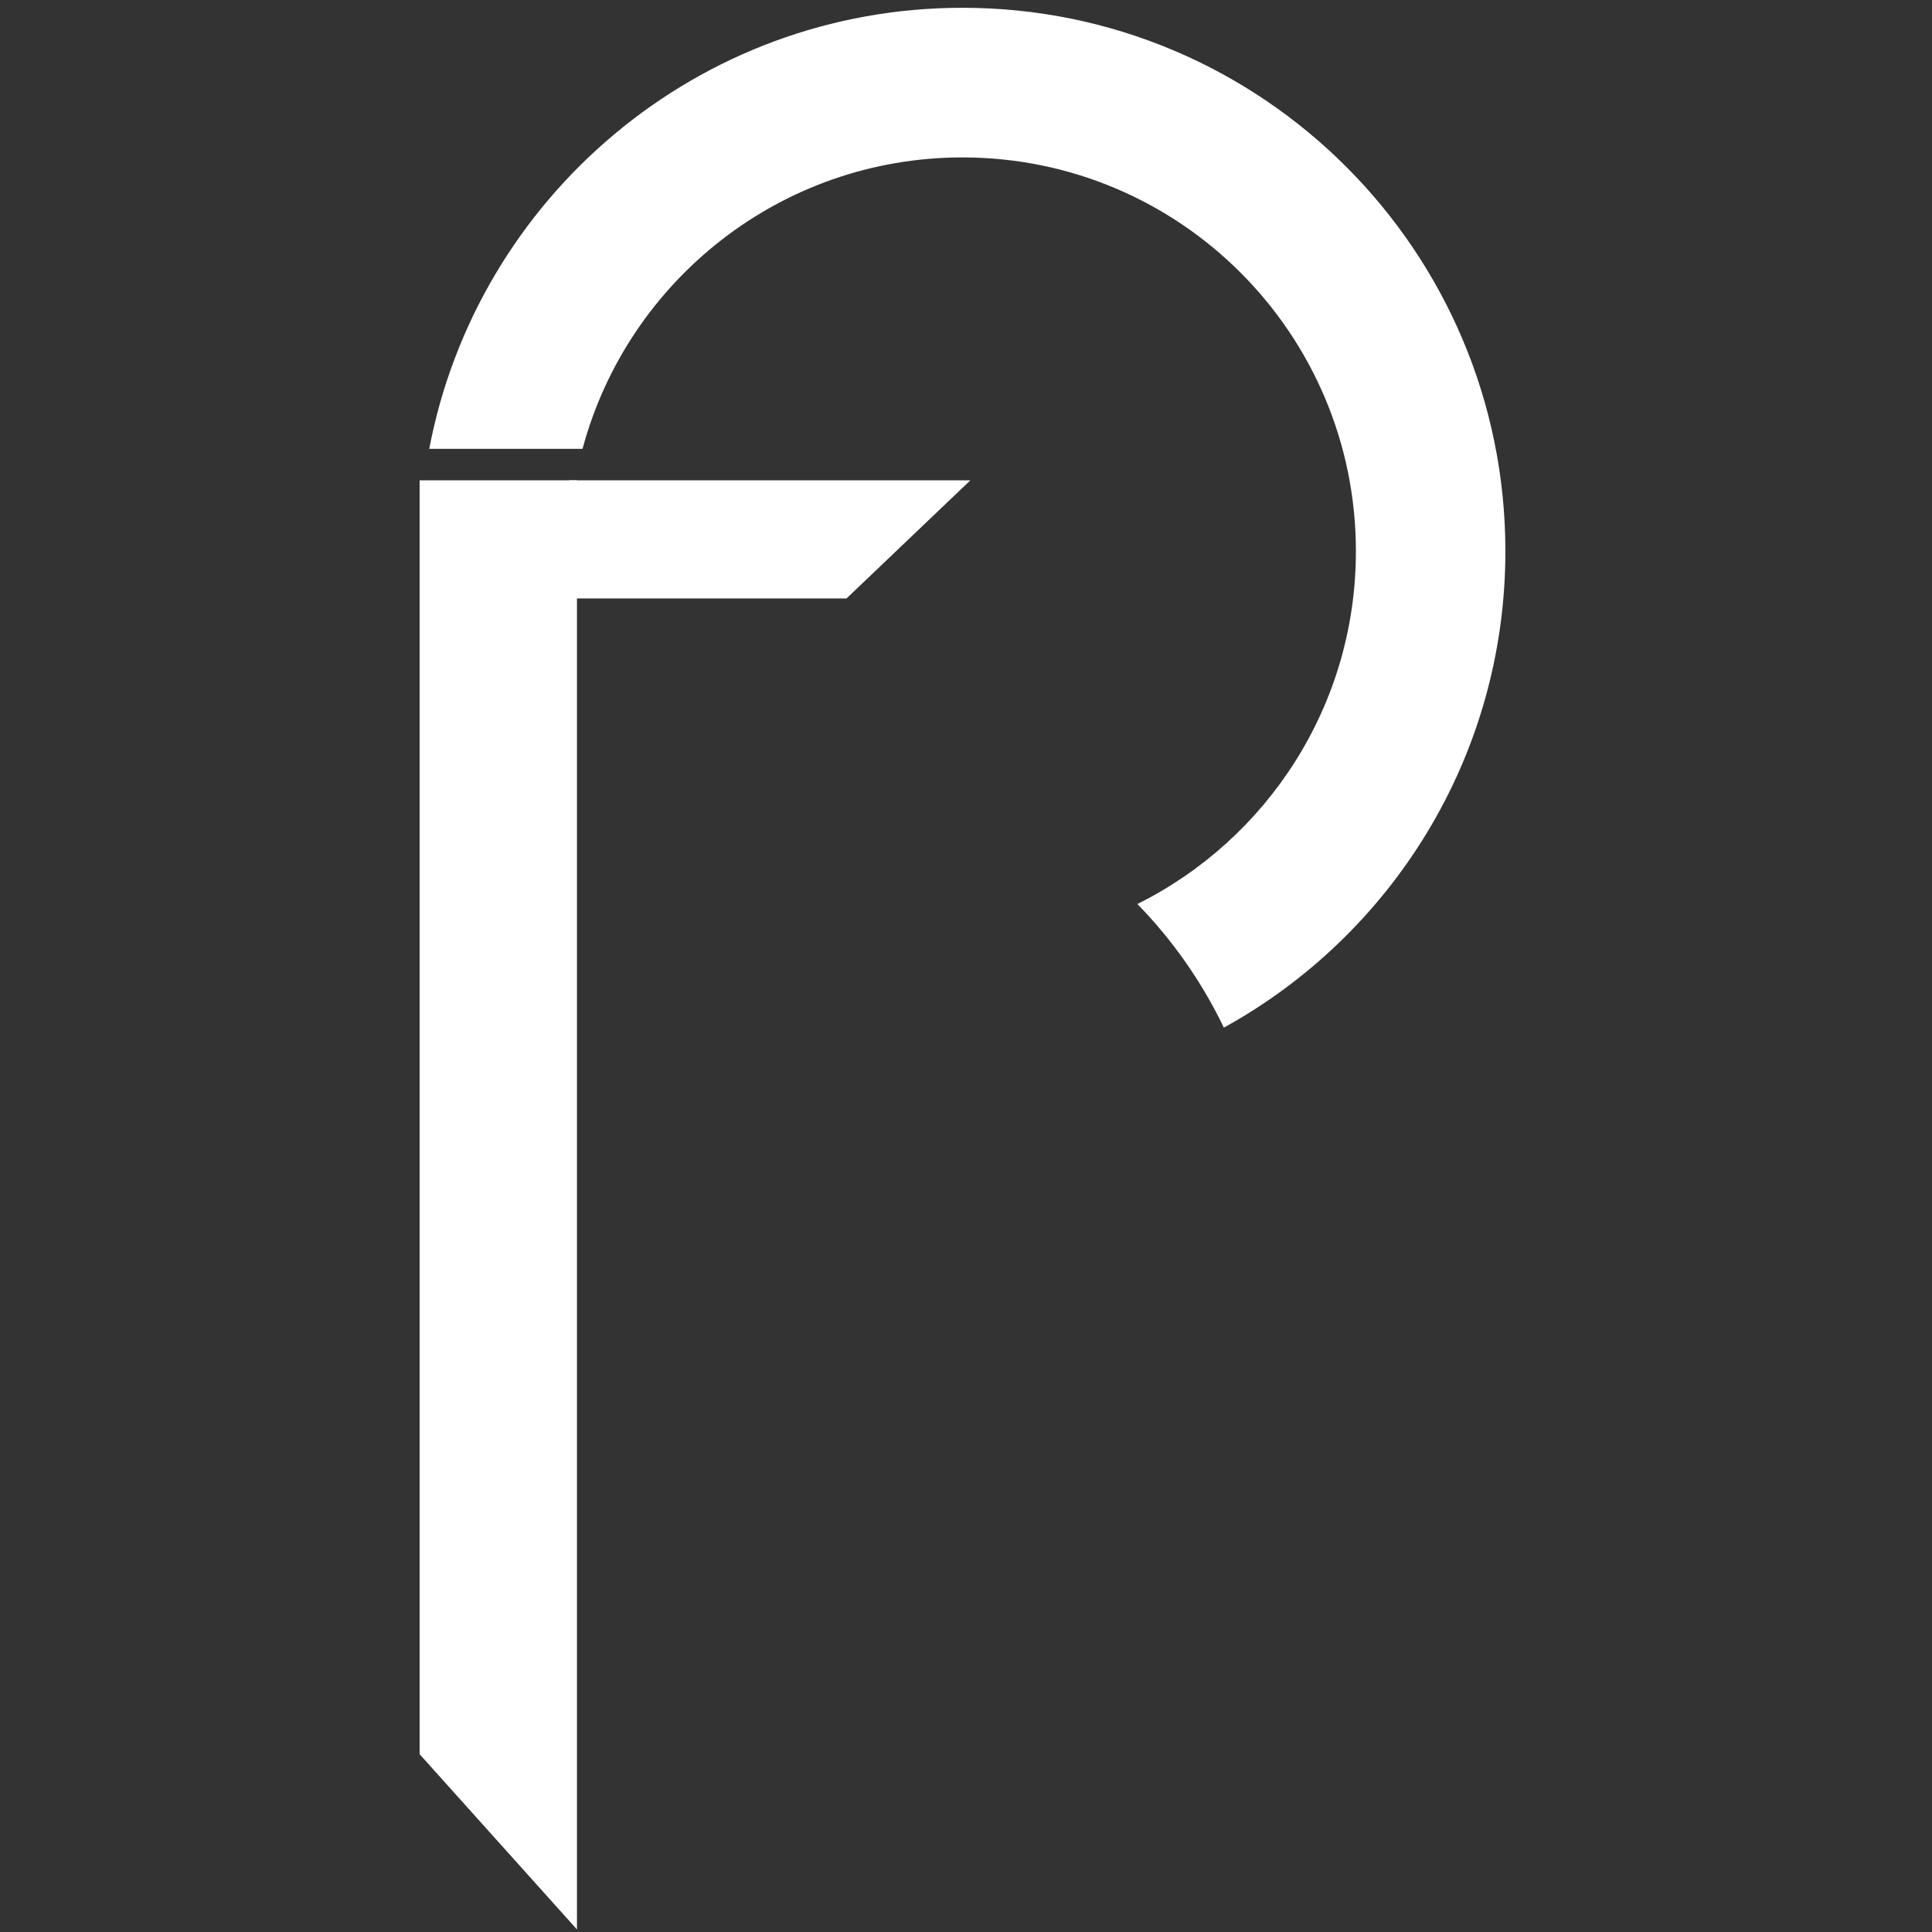 <?xml version="1.0" encoding="UTF-8"?>
<svg width="221px" height="221px" viewBox="0 0 221 221" version="1.1" xmlns="http://www.w3.org/2000/svg" xmlns:xlink="http://www.w3.org/1999/xlink">
    <rect x="0" y="0" width="221" height="221" fill="#333333" stroke="none"/>
    <!-- Generator: Sketch 62 (91390) - https://sketch.com -->
    <title>β-白底</title>
    <desc>Created with Sketch.</desc>
    <g id="β-白底" stroke="none" stroke-width="1" fill="none" fill-rule="evenodd">
        <polygon id="Rectangle" fill="#FFFFFF" points="48 54.944 66 54.944 66 220.71 48 200.661"></polygon>
        <polygon id="Rectangle" fill="#FFFFFF" points="65.1 54.944 111 54.944 96.829 68.458 65.1 68.458"></polygon>
        <path d="M110.1,0.89 C144.397,0.89 172.2,28.721 172.2,63.052 C172.2,86.535 159.192,106.976 139.996,117.55 C137.477,112.301 134.123,107.531 130.107,103.411 C144.92,96.04 155.1,80.736 155.1,63.052 C155.1,38.175 134.953,18.007 110.1,18.007 C89.294,18.007 71.786,32.141 66.636,51.341 L49.101,51.34 C54.573,22.608 79.803,0.89 110.1,0.89 Z" id="Combined-Shape" fill="#FFFFFF"></path>
        <path d="" id="Combined-Shape" stroke="#FFFFFF" stroke-width="14.4"></path>
    </g>
</svg>